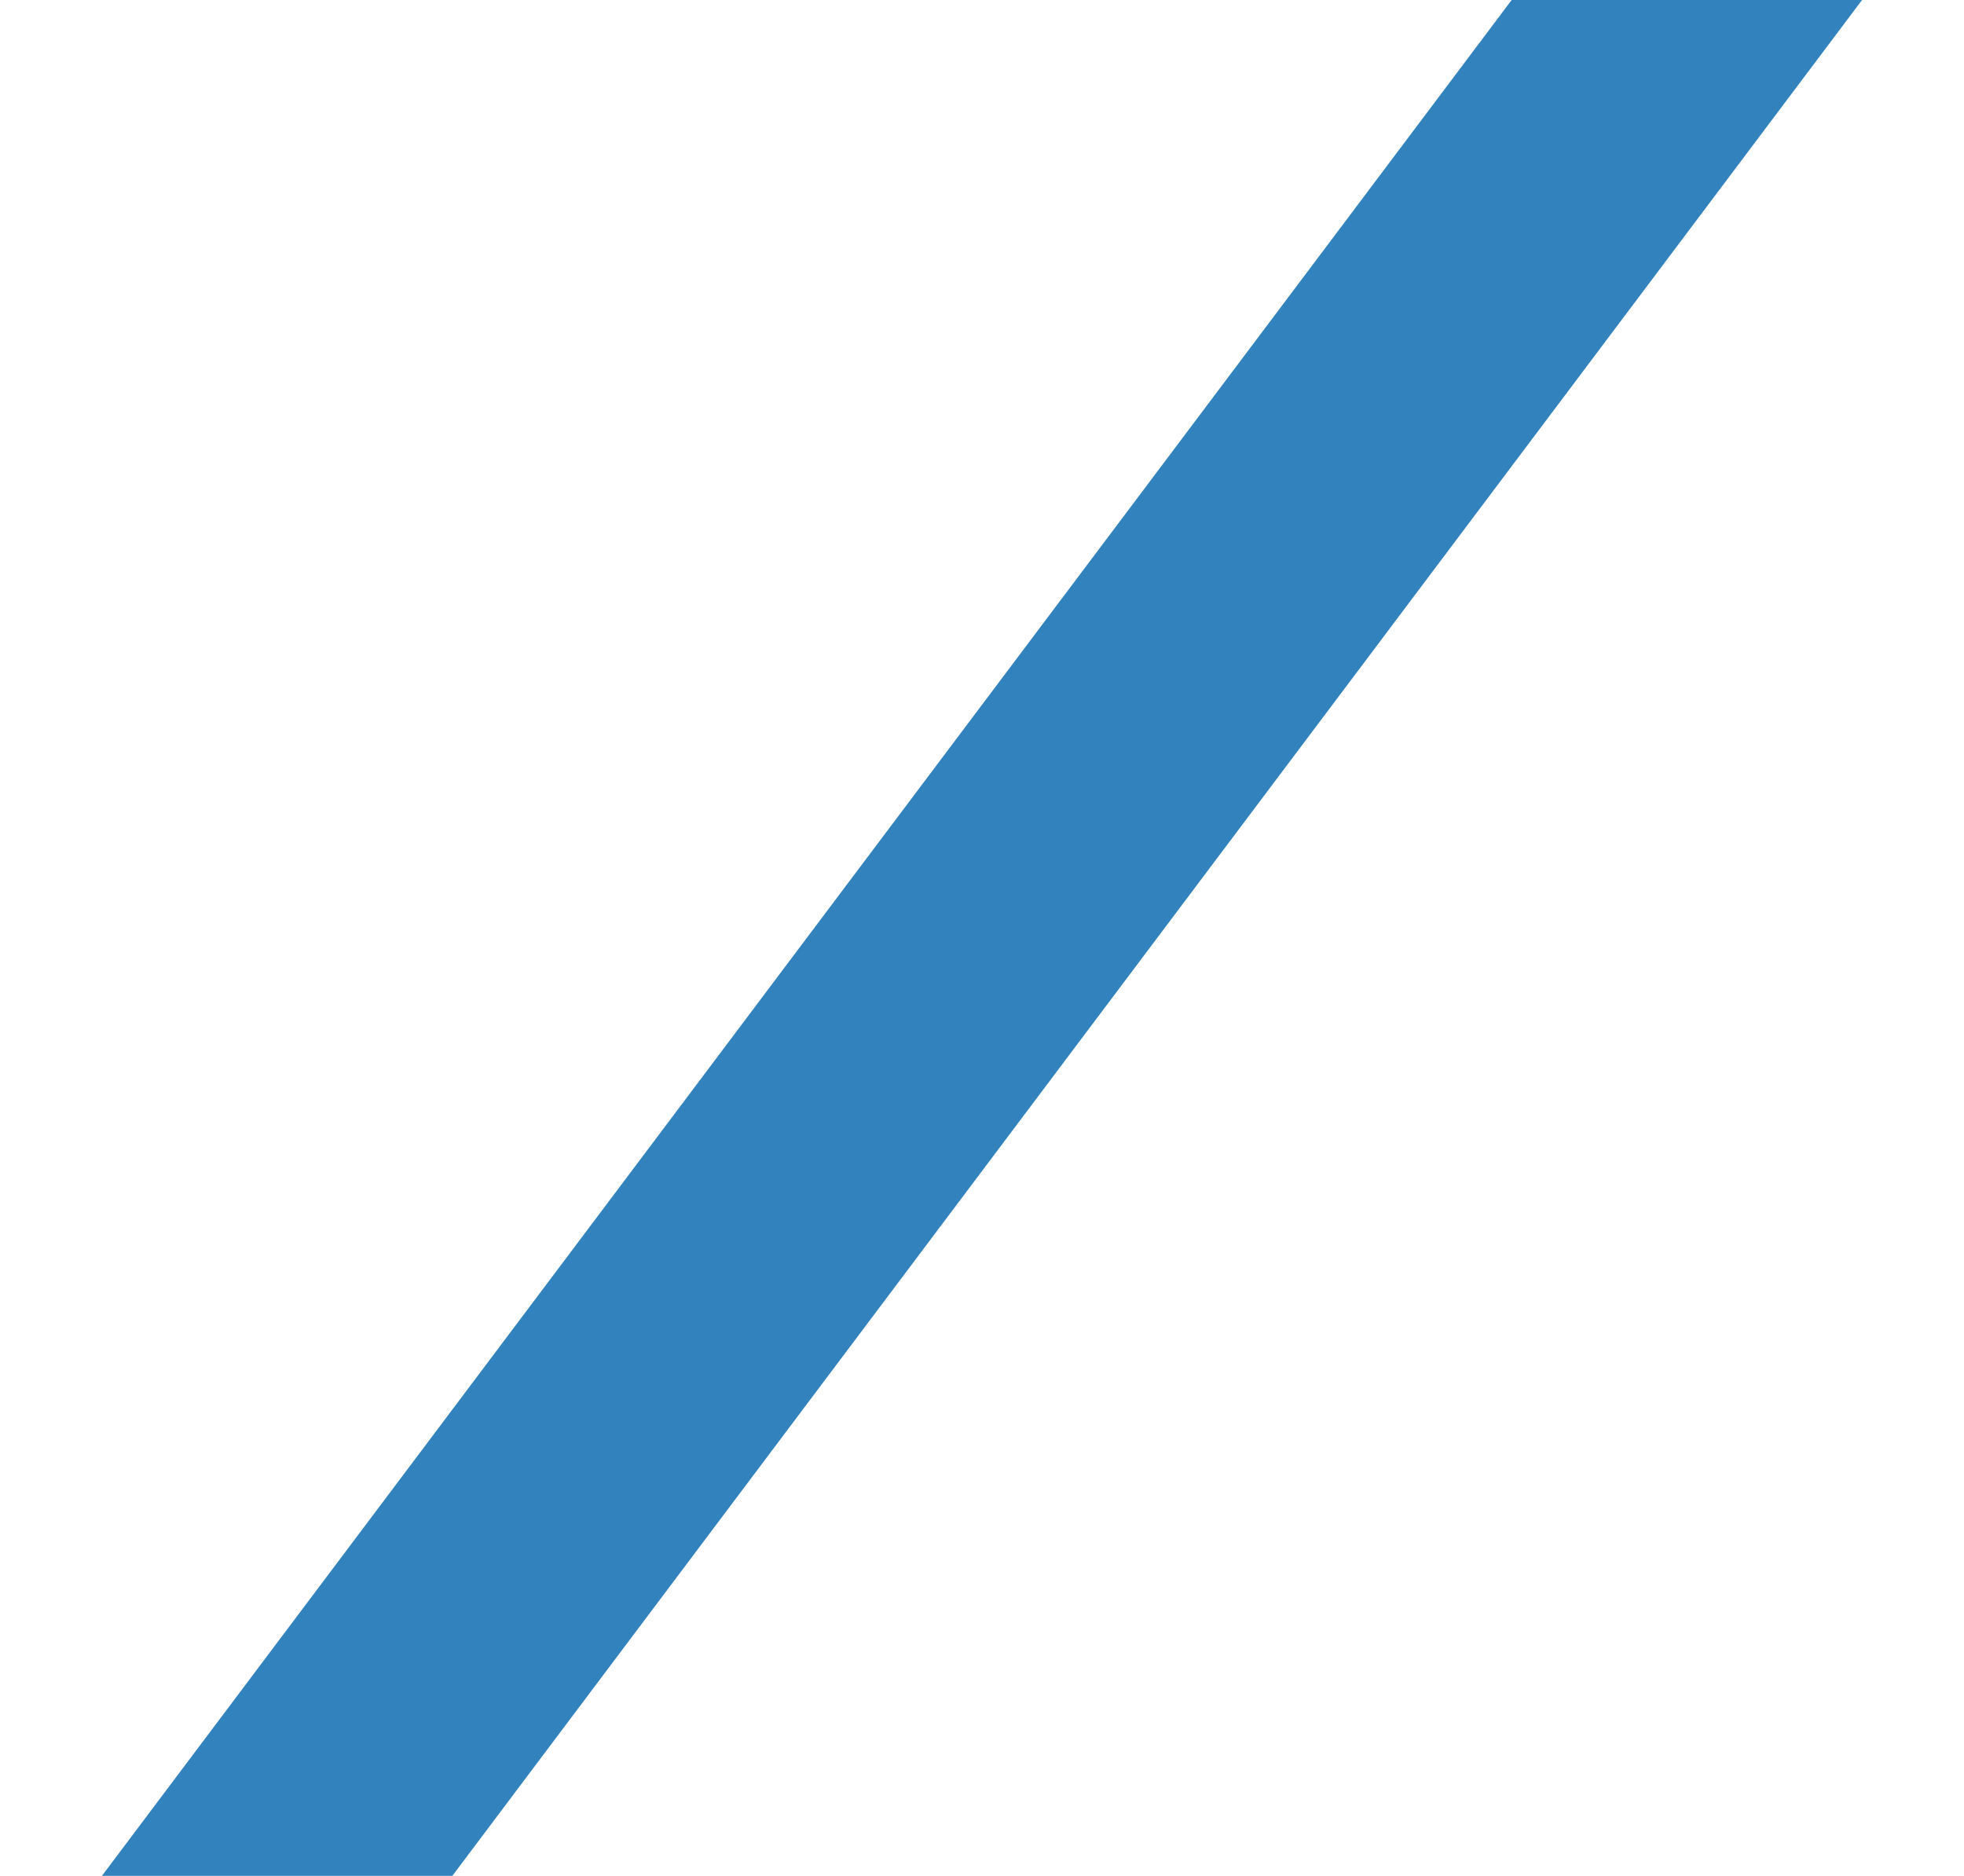 <?xml version="1.0" encoding="UTF-8" standalone="no"?>
<!-- Created with Inkscape (http://www.inkscape.org/) -->

<svg
   xmlns:dc="http://purl.org/dc/elements/1.1/"
   xmlns:cc="http://creativecommons.org/ns#"
   xmlns:rdf="http://www.w3.org/1999/02/22-rdf-syntax-ns#"
   xmlns:svg="http://www.w3.org/2000/svg"
   xmlns="http://www.w3.org/2000/svg"
   xmlns:sodipodi="http://sodipodi.sourceforge.net/DTD/sodipodi-0.dtd"
   xmlns:inkscape="http://www.inkscape.org/namespaces/inkscape"
   width="793.299"
   height="757.687"
   id="svg2"
   version="1.1"
   inkscape:version="0.48.2 r9819"
   sodipodi:docname="constant.svg">
  <defs
     id="defs4" />
  <sodipodi:namedview
     id="base"
     pagecolor="#ffffff"
     bordercolor="#666666"
     borderopacity="1.0"
     inkscape:pageopacity="0.0"
     inkscape:pageshadow="2"
     inkscape:zoom="0.5"
     inkscape:cx="138.82094"
     inkscape:cy="450.59648"
     inkscape:document-units="px"
     inkscape:current-layer="layer1"
     showgrid="false"
     inkscape:window-width="1170"
     inkscape:window-height="759"
     inkscape:window-x="42"
     inkscape:window-y="0"
     inkscape:window-maximized="0"
     fit-margin-top="0"
     fit-margin-left="0"
     fit-margin-right="0"
     fit-margin-bottom="0" />
  <g
     inkscape:label="Layer 1"
     inkscape:groupmode="layer"
     id="layer1"
     transform="translate(21.652,-325.13)">
    <path
       sodipodi:type="arc"
       style="fill:none;stroke:none"
       id="path2993"
       sodipodi:cx="355.71429"
       sodipodi:cy="598.07648"
       sodipodi:rx="170"
       sodipodi:ry="205.71428"
       d="m 525.714,598.076 c 0,113.613 -76.112,205.714 -170,205.714 -93.888,0 -170,-92.101 -170,-205.714 0,-0.701 0.003,-1.402 0.009,-2.103"
       sodipodi:start="0"
       sodipodi:end="3.1518137"
       sodipodi:open="true" />
    <path
       style="fill:none;stroke:#3182bd;stroke-width:113.147;stroke-linecap:butt;stroke-linejoin:miter;stroke-miterlimit:4;stroke-opacity:1;stroke-dasharray:none"
       d="M 21.078,1174.921 728.916,233.026"
       id="path3845"
       inkscape:connector-curvature="0" />
  </g>
</svg>
